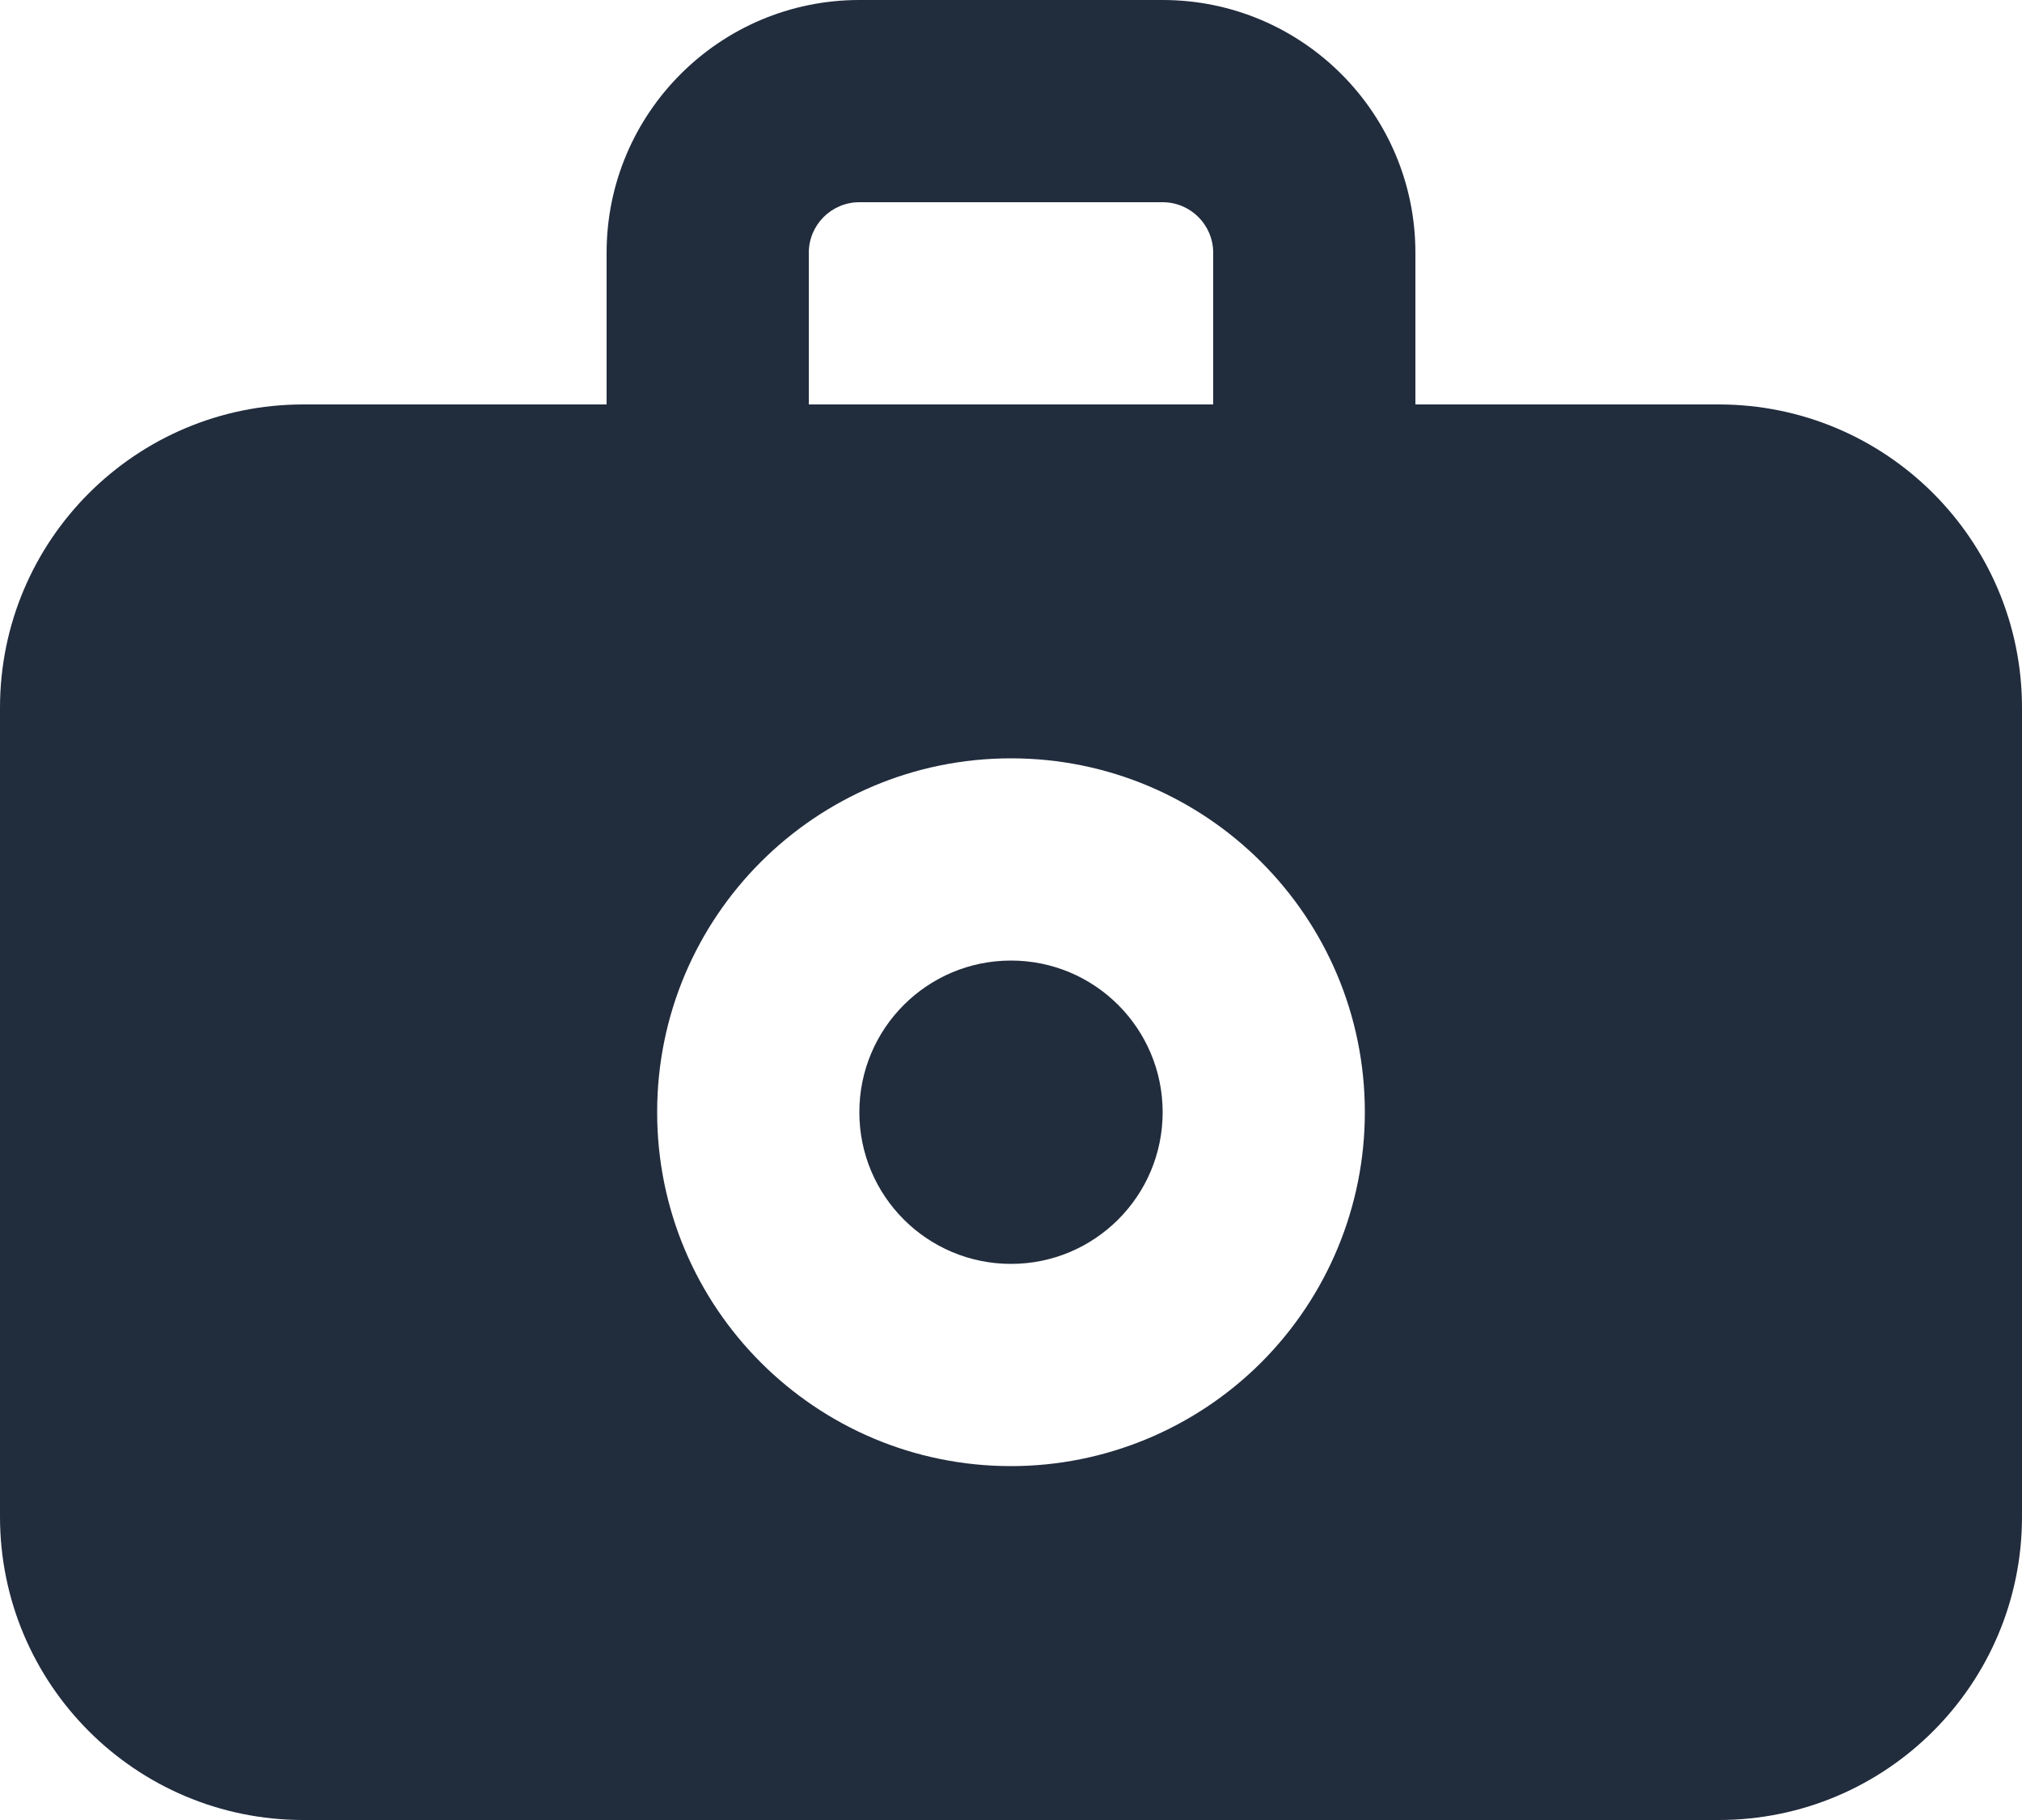 <svg xmlns="http://www.w3.org/2000/svg" width="20" height="18" viewBox="0 0 20 18">
    <g fill="none" transform="translate(-2 -3)">
        <circle cx="12" cy="14" r="1.5" fill="#212C3D"/>
        <path fill="#212C3D" d="M19 7h-3V5.5C16 4.12 14.88 3 13.5 3h-3C9.12 3 8 4.12 8 5.5V7H5c-1.657 0-3 1.343-3 3v8c0 1.657 1.343 3 3 3h14c1.657 0 3-1.343 3-3v-8c0-1.657-1.343-3-3-3zm-9-1.5c0-.276.224-.5.5-.5h3c.276 0 .5.224.5.5V7h-4V5.5zm2 12c-1.933 0-3.5-1.567-3.5-3.5s1.567-3.5 3.5-3.5 3.5 1.567 3.5 3.5c0 .928-.369 1.818-1.025 2.475-.657.656-1.547 1.025-2.475 1.025z"/>
    </g>
</svg>
